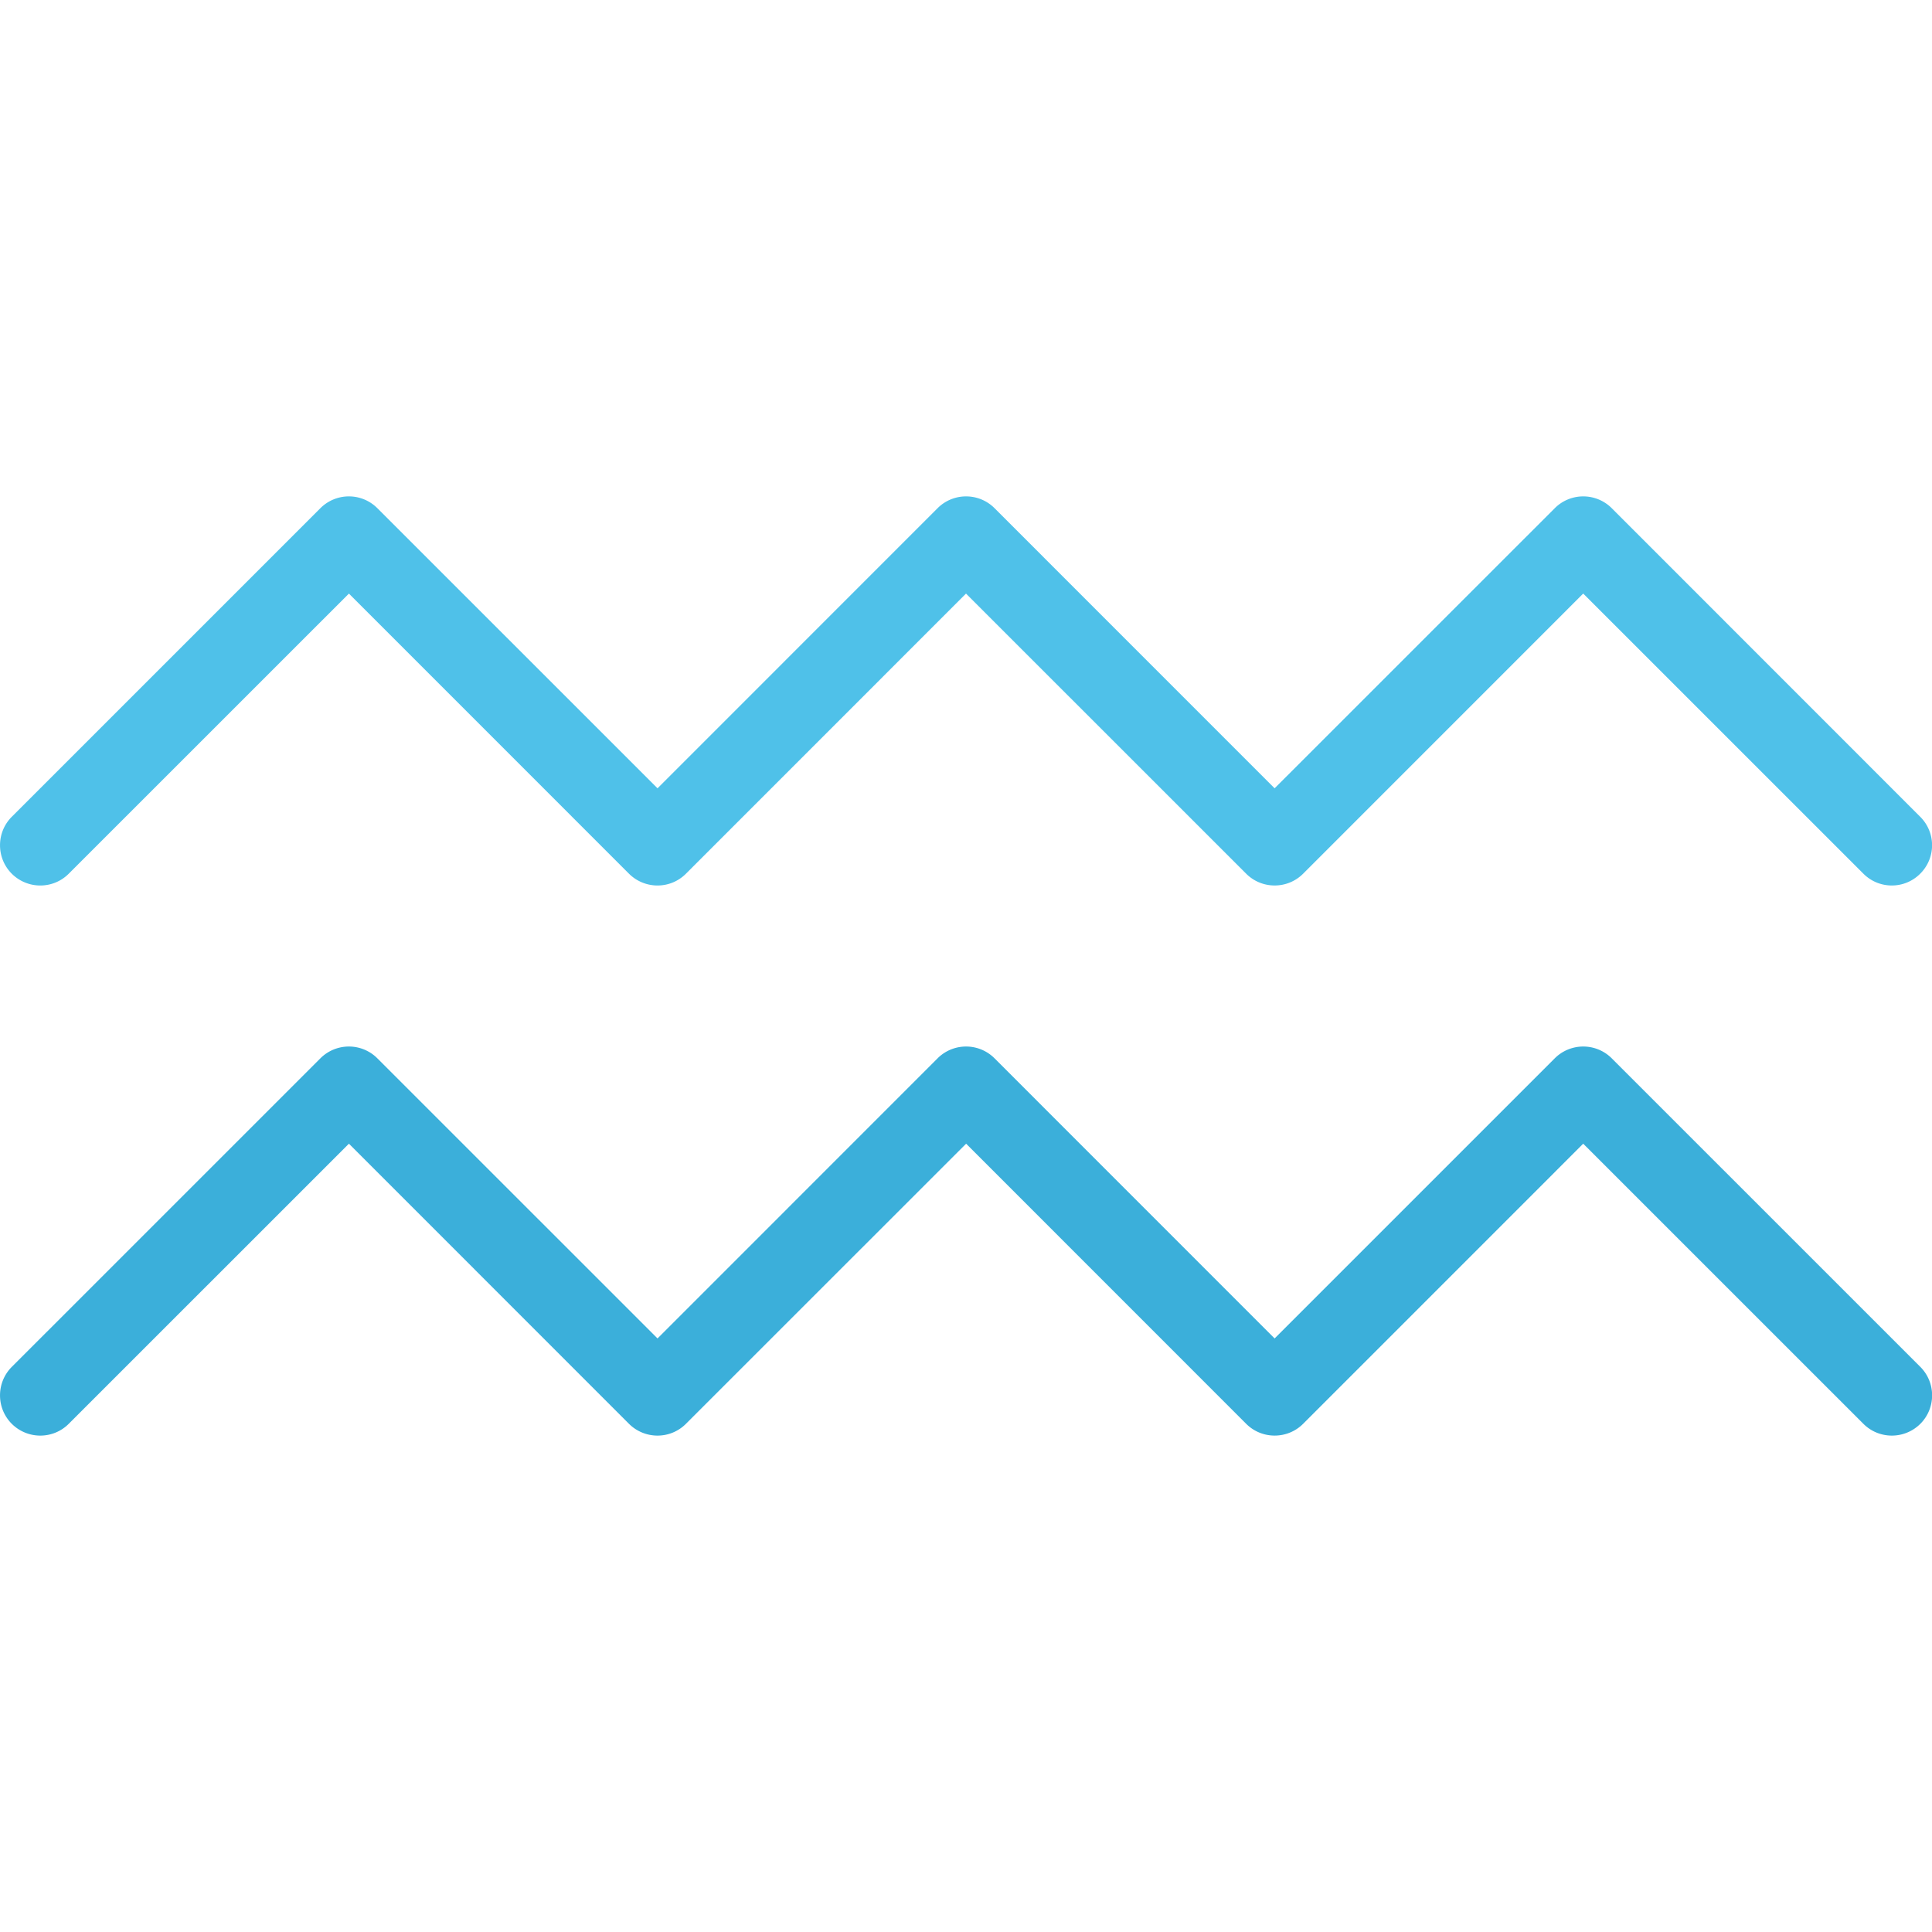 <?xml version="1.0" standalone="no"?><!DOCTYPE svg PUBLIC "-//W3C//DTD SVG 1.1//EN" "http://www.w3.org/Graphics/SVG/1.1/DTD/svg11.dtd"><svg class="icon" width="128px" height="128.00px" viewBox="0 0 1024 1024" version="1.1" xmlns="http://www.w3.org/2000/svg"><path d="M1017.817 724.48l-163.564-163.548a21.31 21.31 0 0 0-15.124-6.25 21.32 21.32 0 0 0-15.062 6.234l-148.5 148.486-148.438-148.47a21.28 21.28 0 0 0-15.064-6.25 21.304 21.304 0 0 0-15.124 6.25l-148.44 148.47-148.5-148.47a21.274 21.274 0 0 0-15.062-6.25 21.304 21.304 0 0 0-15.124 6.25L6.245 724.48c-8.312 8.344-8.312 21.844 0 30.172 8.376 8.328 21.876 8.328 30.188 0l148.502-148.47 148.438 148.47c8.376 8.328 21.876 8.328 30.188 0l148.502-148.47 148.44 148.47c8.312 8.328 21.876 8.312 30.188-0.016l148.438-148.456 148.502 148.47c8.312 8.328 21.812 8.328 30.188 0 8.31-8.326 8.31-21.842-0.002-30.17z" fill="#3BAFDA" /><path d="M36.434 463.086l148.502-148.47 148.438 148.47c8.376 8.328 21.876 8.328 30.188 0l148.44-148.47 148.502 148.47c8.312 8.328 21.876 8.312 30.188-0.016l148.438-148.47 148.502 148.47c8.312 8.344 21.812 8.344 30.124 0a21.24 21.24 0 0 0 0-30.158l-163.502-163.562a21.31 21.31 0 0 0-15.124-6.25 21.266 21.266 0 0 0-15.062 6.25l-148.5 148.468-148.438-148.468a21.28 21.28 0 0 0-15.064-6.25 21.304 21.304 0 0 0-15.124 6.25l-148.44 148.468-148.5-148.468a21.274 21.274 0 0 0-15.062-6.25 21.304 21.304 0 0 0-15.124 6.25L6.245 432.914c-8.312 8.328-8.312 21.844 0 30.172 8.376 8.33 21.876 8.33 30.188 0z" fill="#4FC1E9" /></svg>